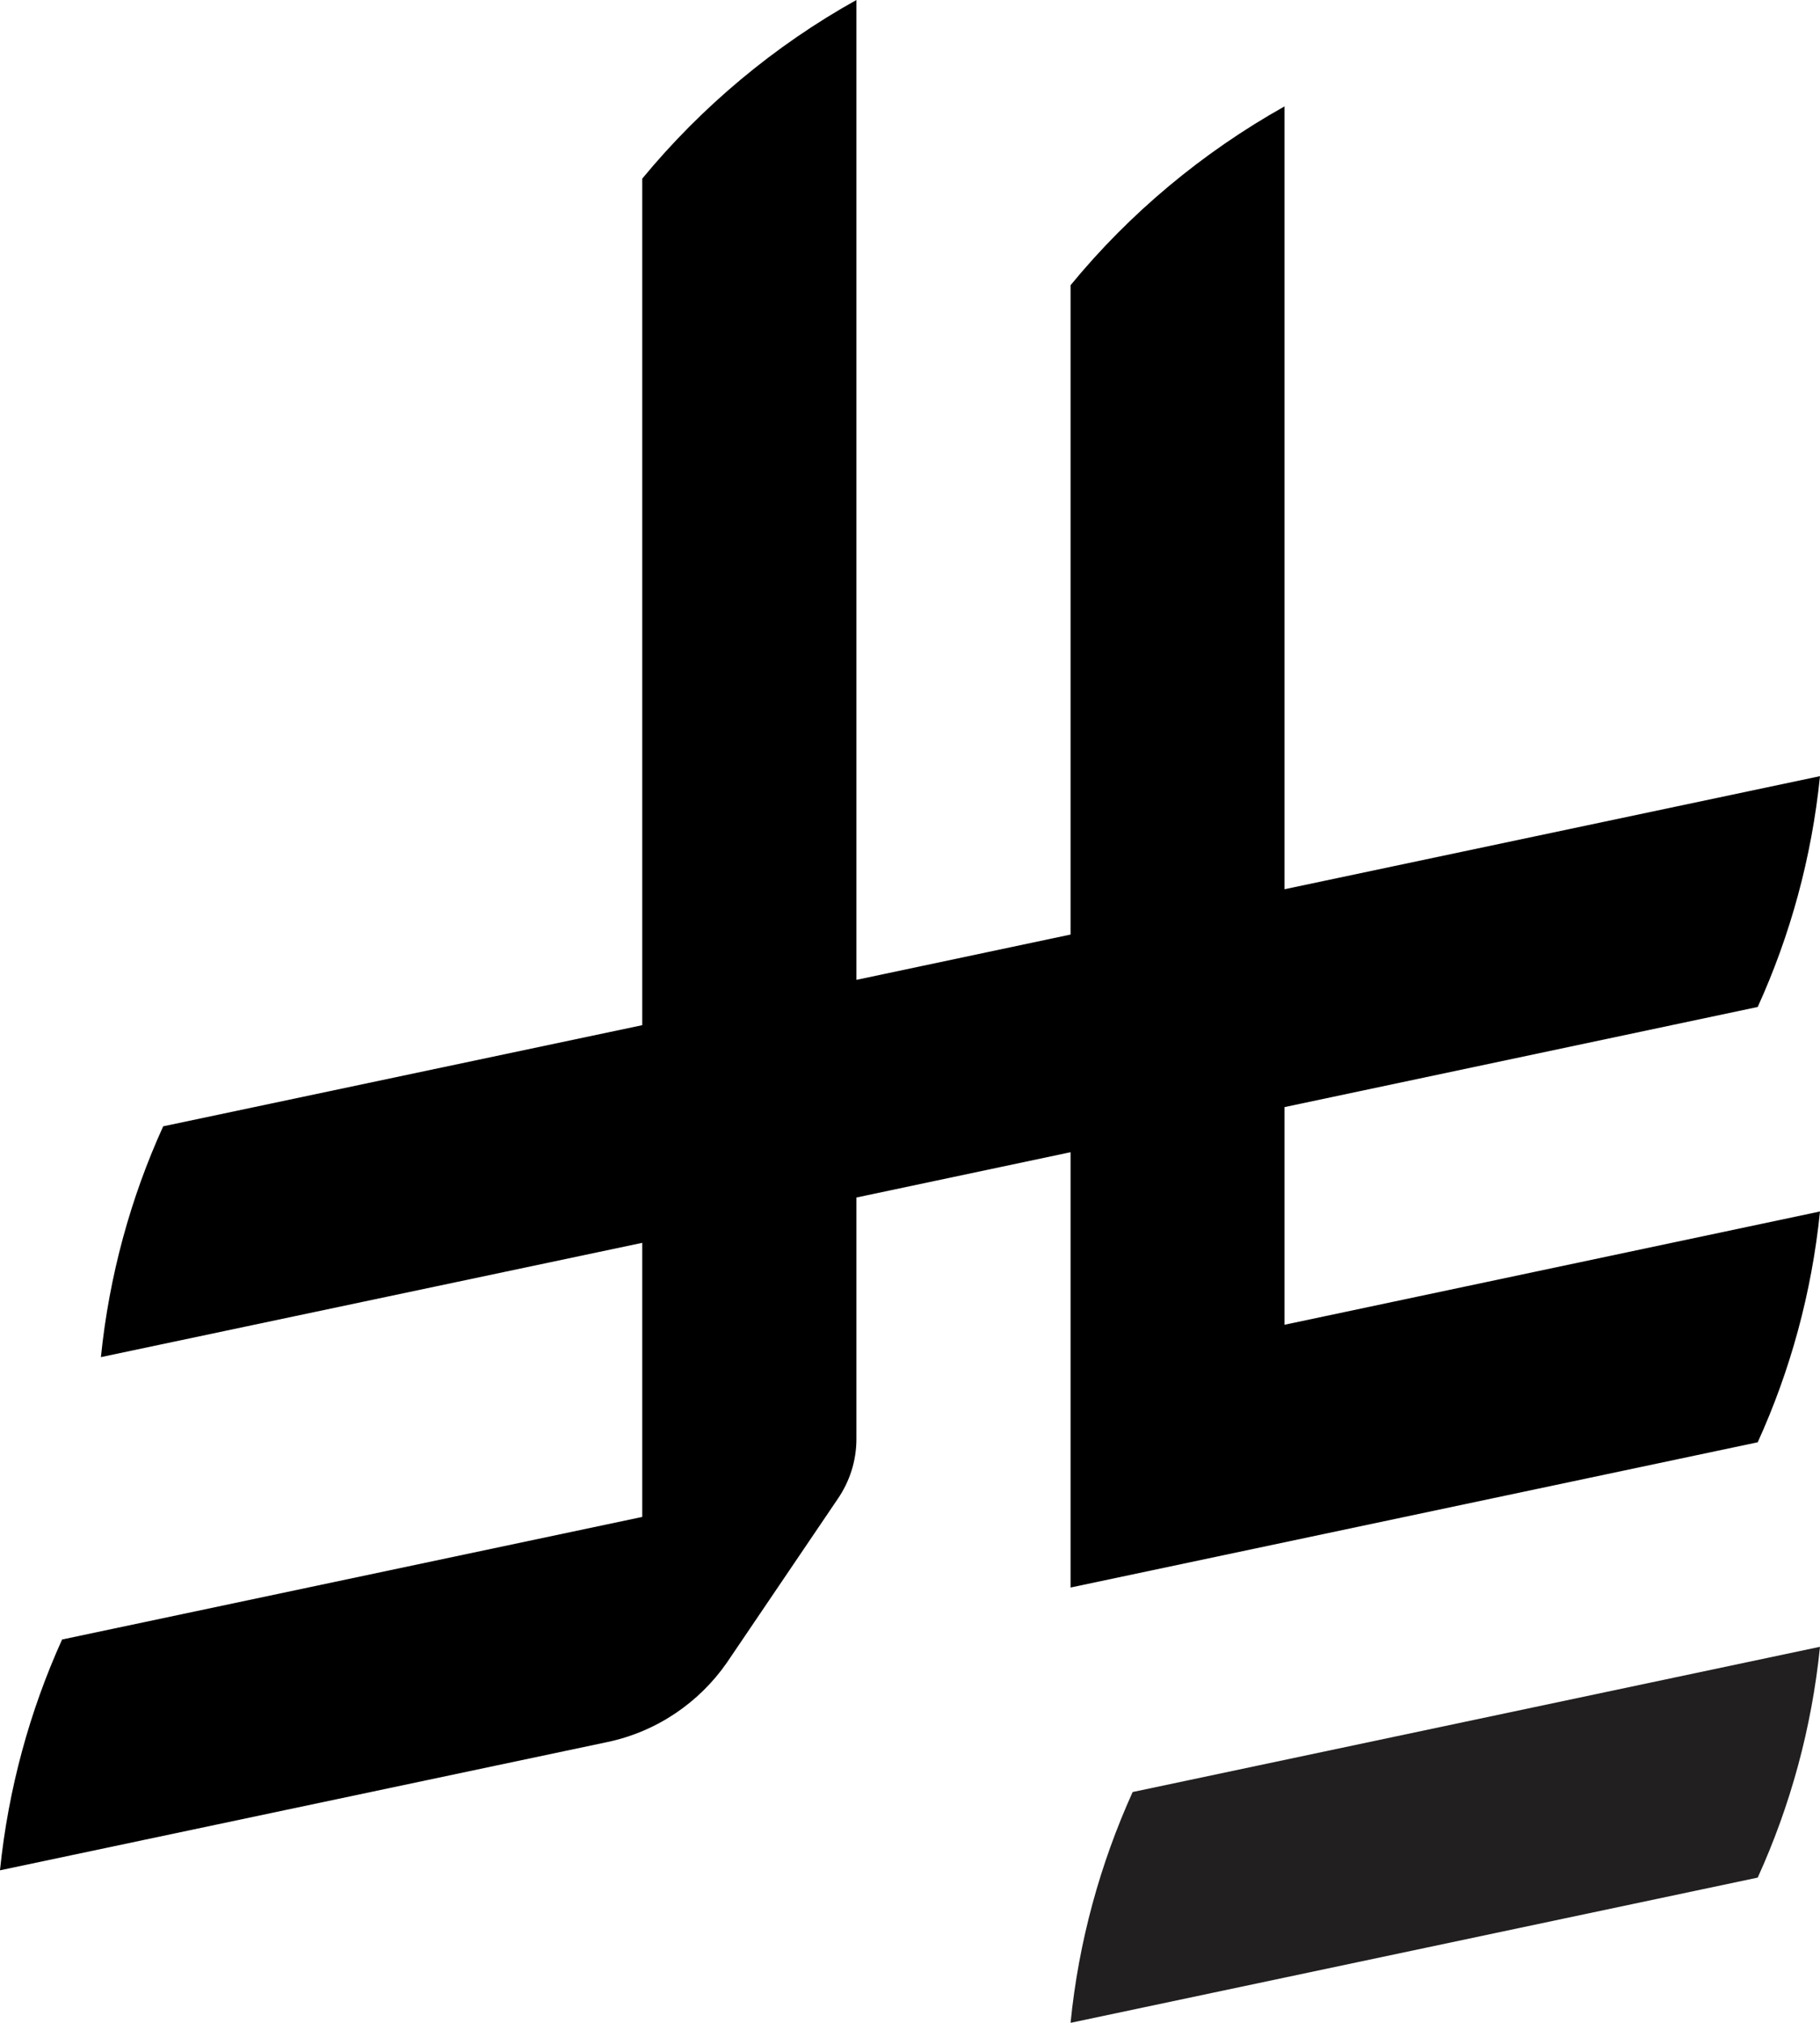 <svg width="100%" height="100%" viewBox="0 0 9 10" fill="none" xmlns="http://www.w3.org/2000/svg">
<g clip-path="url(#clip0_6572_6116)">
<path d="M5.601 8.859C5.441 9.213 5.334 9.597 5.294 10L8.692 9.282C8.853 8.928 8.959 8.544 9 8.141L5.601 8.859Z" fill="#211F1F"/>
<path d="M8.692 7.13C8.853 6.776 8.959 6.392 9 5.989L6.352 6.549V5.473L8.692 4.978C8.853 4.624 8.959 4.24 9 3.837L6.352 4.396V0.526C5.947 0.753 5.586 1.054 5.294 1.41V4.62L4.235 4.844V0C3.829 0.226 3.469 0.528 3.176 0.883V5.068L0.807 5.568C0.646 5.922 0.54 6.306 0.499 6.709L3.176 6.144V7.499L0.307 8.105C0.147 8.459 0.041 8.843 -9.15527e-05 9.246L3.003 8.612C3.247 8.561 3.457 8.417 3.594 8.22L4.144 7.408V7.408C4.201 7.324 4.235 7.223 4.235 7.114V5.92L5.294 5.696V7.848L8.692 7.13L8.692 7.13Z" fill="currentColor"/>
</g>
<defs>
<clipPath id="clip0_6572_6116">
<rect width="100%" height="100%" fill="currentColor"/>
</clipPath>
</defs>
</svg>
